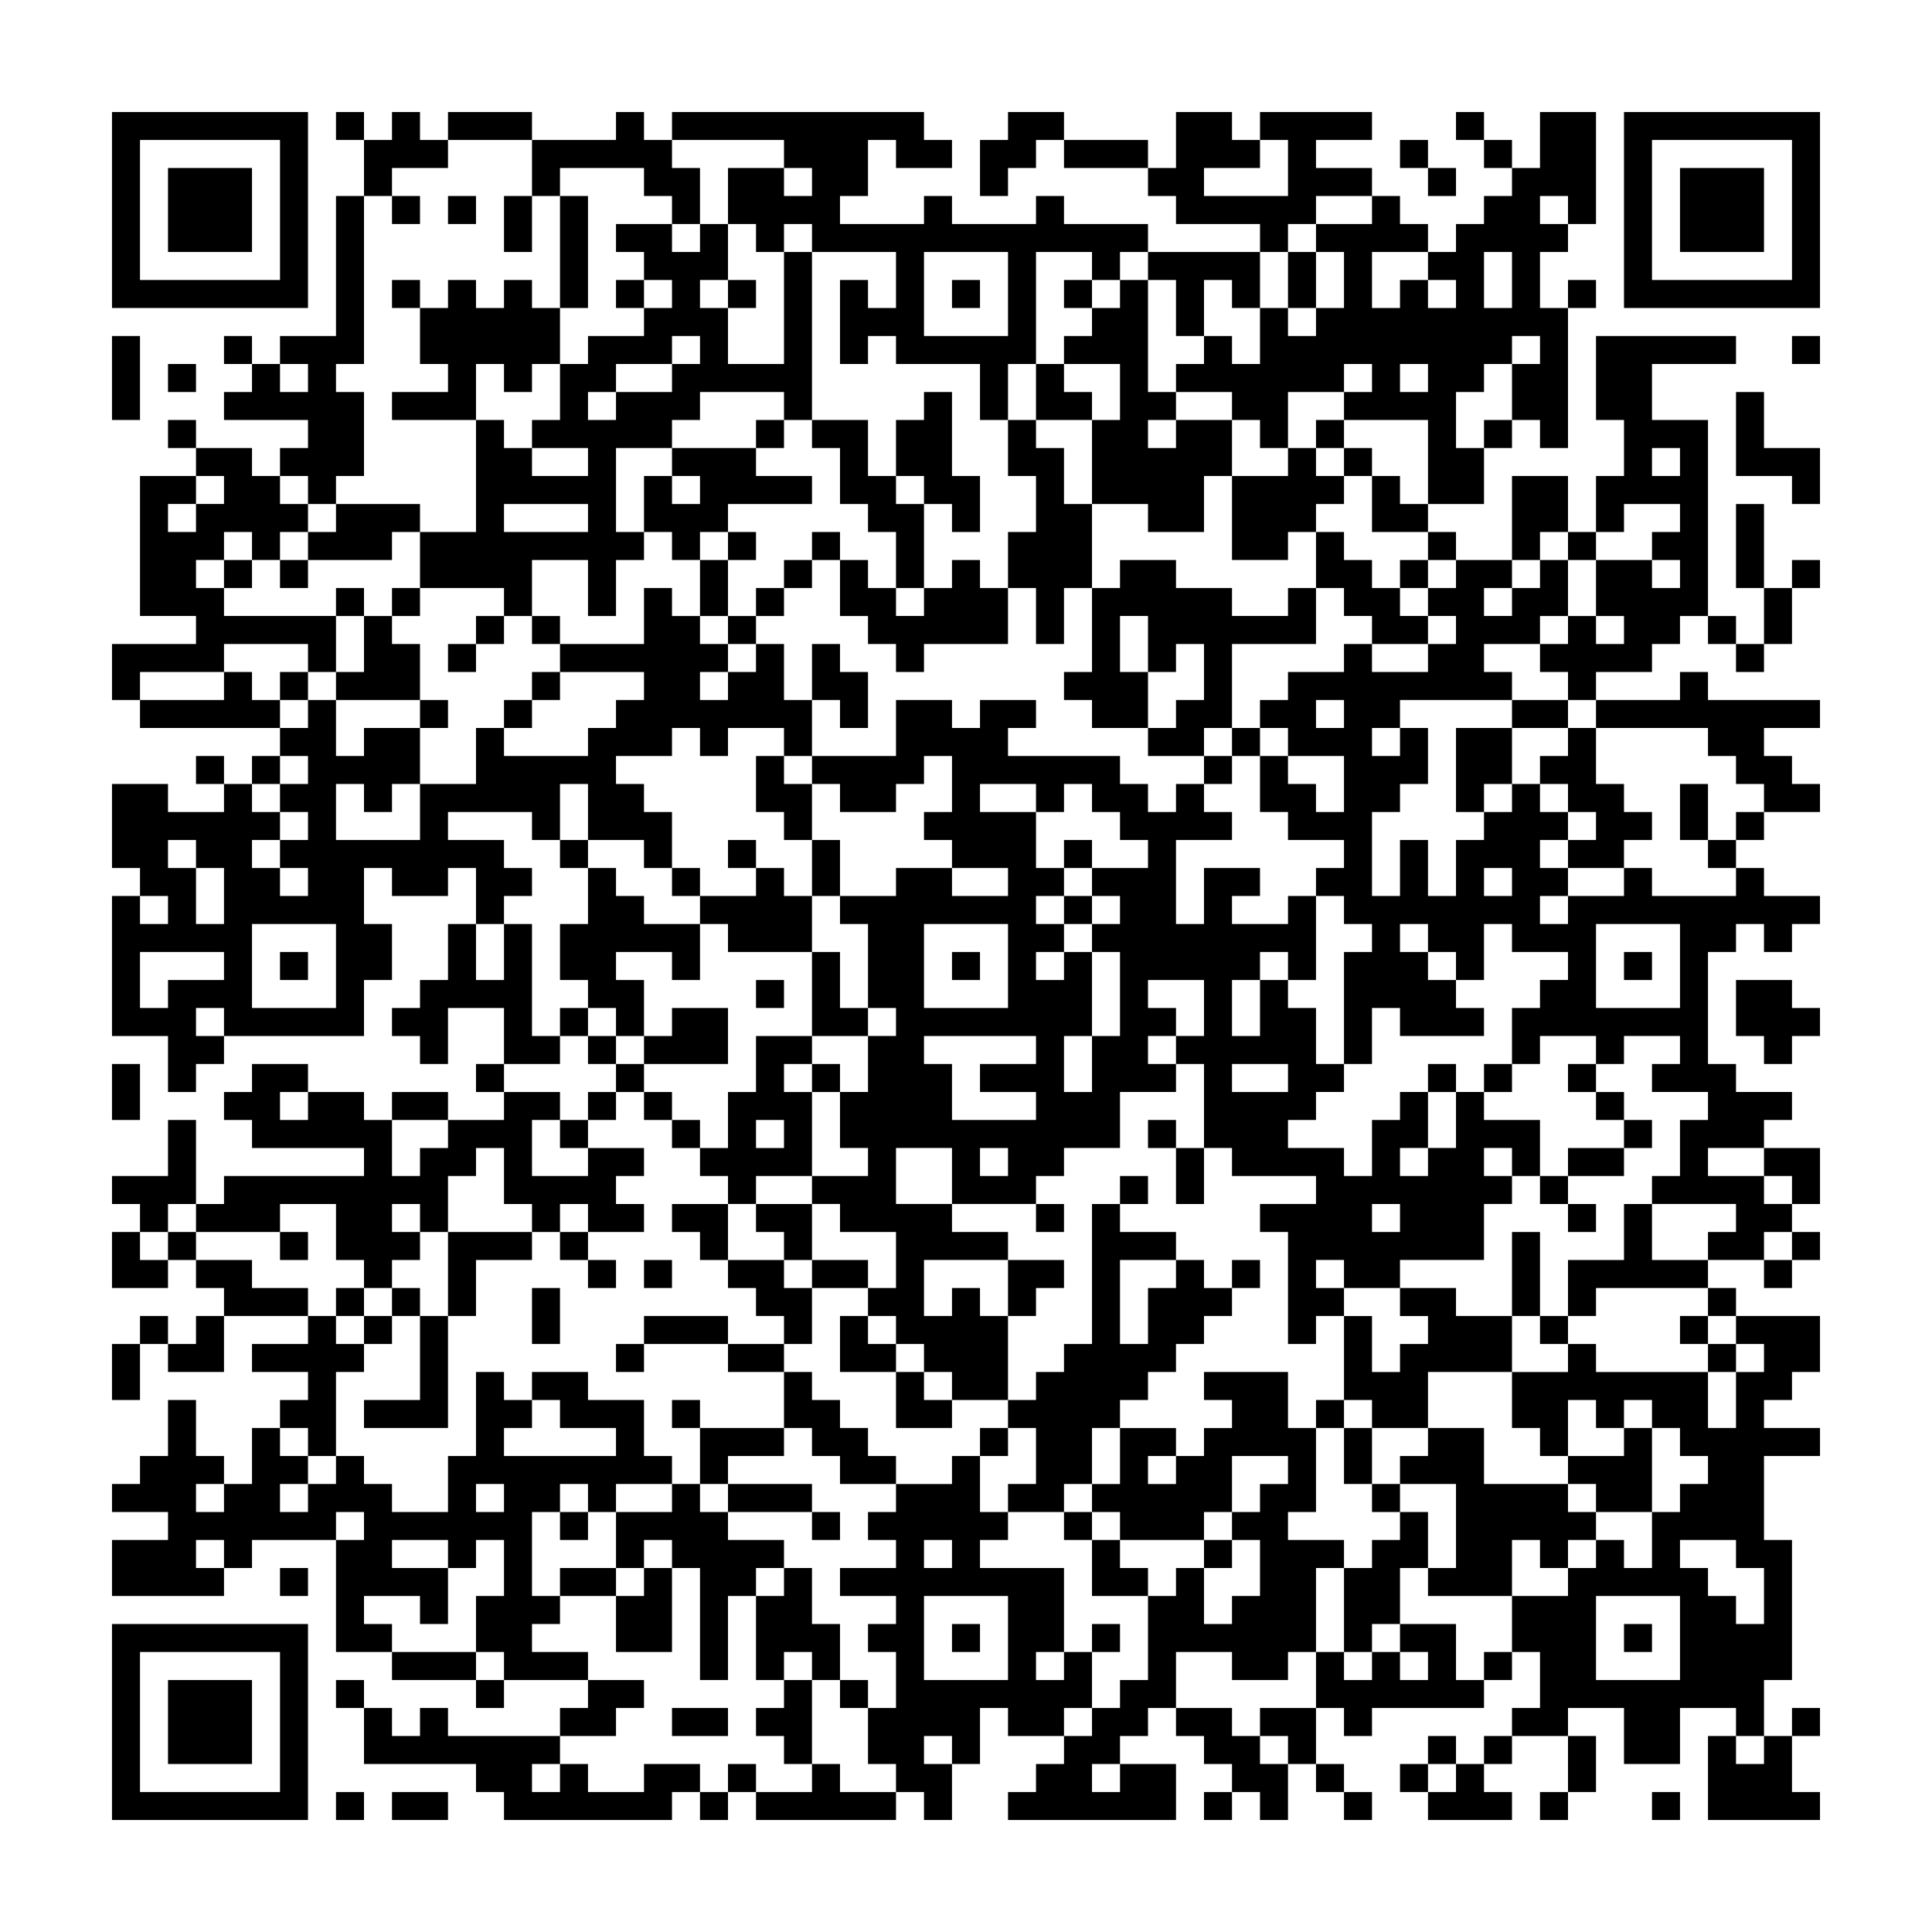 <svg xmlns="http://www.w3.org/2000/svg" viewBox="0 0 69 69"><path d="M4 4h7v7h-7zM12 4h1v1h-1zM14 4h1v1h1v1h-2v1h-1v-2h1zM16 4h3v1h-3zM22 4h1v1h1v1h1v2h-1v-1h-1v-1h-3v1h-1v-2h3zM24 4h9v1h1v1h-2v-1h-1v2h-1v1h3v-1h1v1h3v-1h1v1h3v1h-1v1h-1v-1h-2v4h-1v2h-1v-2h-3v-1h-1v1h-1v-3h1v1h1v-2h-3v-1h-1v1h-1v-1h-1v-2h2v1h1v-1h-1v-1h-4zM36 4h2v1h-1v1h-1v1h-1v-2h1zM42 4h2v1h1v1h-2v1h3v-2h-1v-1h4v1h-2v1h2v1h-2v1h-1v1h-1v-1h-3v-1h-1v-1h1zM52 4h1v1h-1zM55 4h2v4h-1v-1h-1v1h1v1h-1v2h1v5h-1v-1h-1v-2h1v-1h-1v1h-1v1h-1v2h1v2h-2v-3h-3v-1h1v-1h-1v1h-2v2h-1v-1h-1v-1h-2v-1h1v-1h1v1h1v-2h1v1h1v-1h1v-2h-1v-1h2v-1h1v1h1v1h-2v2h1v-1h1v1h1v-1h-1v-1h1v-1h1v-1h1v-1h1zM58 4h7v7h-7zM5 5v5h5v-5zM38 5h3v1h-3zM50 5h1v1h-1zM53 5h1v1h-1zM59 5v5h5v-5zM6 6h3v3h-3zM51 6h1v1h-1zM60 6h3v3h-3zM12 7h1v6h-1v1h1v3h-1v1h-1v-1h-1v-1h1v-1h-3v-1h1v-1h1v1h1v-1h-1v-1h2zM14 7h1v1h-1zM16 7h1v1h-1zM18 7h1v2h-1zM20 7h1v4h-1zM22 8h2v1h1v-1h1v2h-1v1h1v2h2v-4h1v6h-1v-1h-3v1h-1v1h-2v3h1v1h-1v2h-1v-2h-2v2h-1v-1h-3v-2h2v-4h1v1h1v1h2v-1h-2v-1h1v-2h1v-1h2v-1h1v-1h-1v-1h-1zM33 9v3h3v-3zM41 9h4v2h-1v-1h-1v2h-1v-2h-1zM46 9h1v2h-1zM53 9v2h1v-2zM14 10h1v1h-1zM16 10h1v1h1v-1h1v1h1v2h-1v1h-1v-1h-1v2h-3v-1h2v-1h-1v-2h1zM22 10h1v1h-1zM26 10h1v1h-1zM34 10h1v1h-1zM38 10h1v1h-1zM40 10h1v4h1v1h-1v1h1v-1h2v2h-1v2h-2v-1h-2v-3h1v-2h-2v-1h1v-1h1zM56 10h1v1h-1zM4 12h1v3h-1zM8 12h1v1h-1zM24 12v1h-2v1h-1v1h1v-1h2v-1h1v-1zM57 12h5v1h-3v2h2v7h-1v1h-1v1h-2v1h-1v-1h-1v-1h1v-1h1v1h1v-1h-1v-2h2v1h1v-1h-1v-1h1v-1h-2v1h-1v-2h1v-2h-1zM64 12h1v1h-1zM6 13h1v1h-1zM37 13h1v1h1v1h-2zM50 13v1h1v-1zM33 14h1v3h1v2h-1v-1h-1v-1h-1v-2h1zM62 14h1v2h2v2h-1v-1h-2zM6 15h1v1h-1zM27 15h1v1h-1zM29 15h2v2h1v1h1v3h-1v-2h-1v-1h-1v-2h-1zM36 15h1v1h1v2h1v3h-1v2h-1v-2h-1v-2h1v-2h-1zM47 15h1v1h-1zM53 15h1v1h-1zM7 16h2v1h1v1h1v1h-1v1h-1v-1h-1v1h-1v1h1v1h4v2h-1v-1h-3v1h-3v1h-1v-2h3v-1h-2v-5h2v1h-1v1h1v-1h1v-1h-1zM24 16h3v1h2v1h-3v1h-1v1h-1v-1h-1v-2h1v1h1v-1h-1zM46 16h1v1h1v1h-1v1h-1v1h-2v-3h2zM48 16h1v1h-1zM59 16v1h1v-1zM49 17h1v1h1v1h-2zM54 17h2v2h-1v1h-1zM12 18h3v1h-1v1h-3v-1h1zM18 18v1h3v-1zM62 18h1v3h-1zM26 19h1v1h-1zM29 19h1v1h-1zM47 19h1v1h1v1h1v1h1v1h-2v-1h-1v-1h-1zM51 19h1v1h-1zM56 19h1v1h-1zM8 20h1v1h-1zM10 20h1v1h-1zM25 20h1v2h-1zM28 20h1v1h-1zM30 20h1v1h1v1h1v-1h1v-1h1v1h1v2h-3v1h-1v-1h-1v-1h-1zM40 20h2v1h2v1h2v-1h1v2h-3v3h-1v1h-2v-1h1v-1h1v-2h-1v1h-1v-2h-1v2h1v2h-2v-1h-1v-1h1v-3h1zM50 20h1v1h-1zM52 20h2v1h-1v1h1v-1h1v-1h1v2h-1v1h-2v1h1v1h-4v1h-1v1h1v-1h1v2h-1v1h-1v3h1v-2h1v2h1v-2h1v-1h1v-1h1v1h1v1h-1v1h1v1h-1v1h1v-1h2v-1h1v1h3v-1h1v1h2v1h-1v1h-1v-1h-1v1h-1v4h1v1h2v1h-1v1h-2v1h2v1h1v1h-1v1h-2v-1h1v-1h-3v-1h1v-2h1v-1h-2v-1h1v-1h-2v1h-1v-1h-2v1h-1v-2h1v-1h1v-1h-2v-1h-1v2h-1v-1h-1v-1h-1v1h1v1h1v1h1v1h-3v-1h-1v2h-1v-4h1v-1h-1v-1h-1v-1h1v-1h-2v-1h-1v-2h1v1h1v1h1v-2h-2v-1h-1v-1h1v-1h2v-1h1v1h2v-1h1v-1h-1v-1h1zM64 20h1v1h-1zM12 21h1v1h-1zM14 21h1v1h-1zM23 21h1v1h1v1h1v1h-1v1h1v-1h1v-1h1v2h1v2h-1v-1h-2v1h-1v-1h-1v1h-2v1h1v1h1v2h-1v-1h-2v-2h-1v2h-1v-1h-3v1h2v1h1v1h-1v1h-1v-2h-1v1h-2v-1h-1v2h1v2h-1v2h-5v-1h-1v1h1v1h-1v1h-1v-2h-2v-5h1v1h1v-1h-1v-1h-1v-3h2v1h2v-1h1v1h1v1h-1v1h1v1h1v-1h-1v-1h1v-1h-1v-1h1v-1h-1v-1h1v-1h1v2h1v-1h2v2h-1v1h-1v-1h-1v2h3v-2h2v-2h1v1h3v-1h1v-1h1v-1h-3v-1h3zM27 21h1v1h-1zM63 21h1v2h-1zM13 22h1v1h1v2h-3v-1h1zM17 22h1v1h-1zM19 22h1v1h-1zM26 22h1v1h-1zM61 22h1v1h-1zM16 23h1v1h-1zM29 23h1v1h1v2h-1v-1h-1zM62 23h1v1h-1zM8 24h1v1h1v1h-5v-1h3zM10 24h1v1h-1zM19 24h1v1h-1zM60 24h1v1h4v1h-2v1h1v1h1v1h-2v-1h-1v-1h-1v-1h-4v-1h3zM15 25h1v1h-1zM18 25h1v1h-1zM32 25h2v1h1v-1h2v1h-1v1h4v1h1v1h1v-1h1v1h1v1h-2v3h1v-2h2v1h-1v1h2v-1h1v3h-1v-1h-1v1h-1v2h1v-2h1v1h1v2h1v1h-1v1h-1v1h2v1h1v-2h1v-1h1v2h-1v1h1v-1h1v-2h1v1h2v2h-1v-1h-1v1h1v1h-1v2h-3v1h-2v-1h-1v1h1v1h-1v1h-1v-4h-1v-1h2v-1h-3v-1h-1v-3h-1v-1h1v-2h-2v1h1v1h-1v1h1v1h-2v2h-2v1h-1v1h-3v-2h-2v2h2v1h2v1h-3v2h1v-1h1v1h1v3h-2v-1h-1v-1h-1v-1h-1v-1h1v-2h-2v-1h-1v-1h2v-1h-1v-2h1v-2h1v-1h-1v-3h-1v-1h2v-1h2v1h2v-1h-2v-1h-1v-1h1v-2h-1v1h-1v1h-2v-1h-1v-1h3zM47 25v1h1v-1zM54 25h2v1h-2zM44 26h1v1h-1zM52 26h2v2h-1v1h-1zM56 26h1v2h1v1h1v1h-1v1h-2v-1h1v-1h-1v-1h-1v-1h1zM7 27h1v1h-1zM9 27h1v1h-1zM27 27h1v1h1v2h-1v-1h-1zM43 27h1v1h-1zM35 28v1h2v2h1v1h-1v1h1v1h-1v1h1v-1h1v3h-1v2h1v-2h1v-3h-1v-1h1v-1h-1v-1h2v-1h-1v-1h-1v-1h-1v1h-1v-1zM60 28h1v2h-1zM62 29h1v1h-1zM6 30v1h1v2h1v-2h-1v-1zM20 30h1v1h-1zM26 30h1v1h-1zM29 30h1v2h-1zM38 30h1v1h-1zM61 30h1v1h-1zM21 31h1v1h1v1h2v2h-1v-1h-2v1h1v2h-1v-1h-1v-1h-1v-2h1zM24 31h1v1h-1zM27 31h1v1h1v2h-3v-1h-1v-1h2zM53 31v1h1v-1zM38 32h1v1h-1zM9 33v3h3v-3zM16 33h1v2h1v-2h1v4h1v1h-2v-2h-2v2h-1v-1h-1v-1h1v-1h1zM33 33v3h3v-3zM57 33v3h3v-3zM5 34v2h1v-1h2v-1zM10 34h1v1h-1zM29 34h1v2h1v1h-2zM34 34h1v1h-1zM58 34h1v1h-1zM27 35h1v1h-1zM62 35h2v1h1v1h-1v1h-1v-1h-1zM20 36h1v1h-1zM24 36h2v2h-3v-1h1zM21 37h1v1h-1zM27 37h2v1h-1v1h1v3h-2v1h-1v-1h-1v-1h1v-2h1zM33 37v1h1v2h3v-1h-2v-1h2v-1zM4 38h1v2h-1zM9 38h2v1h-1v1h1v-1h2v1h1v2h1v-1h1v-1h2v-1h2v1h-1v2h2v-1h2v1h-1v1h1v1h-2v-1h-1v1h-1v-1h-1v-2h-1v1h-1v2h-1v-1h-1v1h1v1h-1v1h-1v-1h-1v-2h-2v1h-3v-1h1v-1h5v-1h-4v-1h-1v-1h1zM17 38h1v1h-1zM22 38h1v1h-1zM29 38h1v1h-1zM44 38v1h2v-1zM51 38h1v1h-1zM53 38h1v1h-1zM56 38h1v1h-1zM14 39h2v1h-2zM21 39h1v1h-1zM23 39h1v1h-1zM57 39h1v1h-1zM6 40h1v3h-1v1h-1v-1h-1v-1h2zM20 40h1v1h-1zM24 40h1v1h-1zM27 40v1h1v-1zM41 40h1v1h-1zM58 40h1v1h-1zM35 41v1h1v-1zM42 41h1v2h-1zM56 41h2v1h-2zM63 41h2v2h-1v-1h-1zM40 42h1v1h-1zM55 42h1v1h-1zM24 43h2v2h-1v-1h-1zM27 43h2v2h-1v-1h-1zM37 43h1v1h-1zM39 43h1v1h2v1h-2v3h1v-2h1v-1h1v1h1v1h-1v1h-1v1h-1v1h-1v1h-1v2h-1v1h-2v-1h1v-2h-1v-1h1v-1h1v-1h1zM49 43v1h1v-1zM56 43h1v1h-1zM58 43h1v2h2v1h-4v1h-1v-2h2zM4 44h1v1h1v1h-2zM6 44h1v1h-1zM10 44h1v1h-1zM16 44h3v1h-2v2h-1zM20 44h1v1h-1zM54 44h1v3h-1zM64 44h1v1h-1zM7 45h2v1h2v1h-3v-1h-1zM21 45h1v1h-1zM23 45h1v1h-1zM26 45h2v1h1v2h-1v-1h-1v-1h-1zM29 45h2v1h-2zM36 45h2v1h-1v1h-1zM44 45h1v1h-1zM63 45h1v1h-1zM12 46h1v1h-1zM14 46h1v1h-1zM19 46h1v2h-1zM50 46h2v1h2v2h-3v2h-2v-1h-1v-3h1v2h1v-1h1v-1h-1zM61 46h1v1h-1zM5 47h1v1h-1zM7 47h1v2h-2v-1h1zM11 47h1v1h1v1h-1v3h-1v-1h-1v-1h1v-1h-2v-1h2zM13 47h1v1h-1zM15 47h1v4h-3v-1h2zM23 47h3v1h-3zM30 47h1v1h1v1h-2zM55 47h1v1h-1zM60 47h1v1h-1zM62 47h3v2h-1v1h-1v1h2v1h-2v3h1v5h-1v2h-1v-1h-2v2h-2v-2h-2v1h-2v-1h1v-2h-1v-2h2v-1h1v-1h1v1h1v-2h1v-1h1v-1h-1v-1h-1v-1h-1v1h-1v-1h-1v2h-1v-1h-1v-2h2v-1h1v1h4v2h1v-2h1v-1h-1zM4 48h1v2h-1zM22 48h1v1h-1zM26 48h2v1h-2zM61 48h1v1h-1zM17 49h1v1h1v1h-1v1h4v-1h-2v-1h-1v-1h2v1h2v2h1v1h-2v1h-1v-1h-1v1h-1v3h1v1h-1v1h2v1h-3v-1h-1v-2h1v-2h-1v1h-1v-1h-2v1h2v2h-1v-1h-2v1h1v1h-2v-4h1v-1h-1v1h-3v1h-1v-1h-1v1h1v1h-4v-2h2v-1h-2v-1h1v-1h1v-2h1v2h1v1h-1v1h1v-1h1v-2h1v1h1v1h-1v1h1v-1h1v-1h1v1h1v1h2v-2h1zM28 49h1v1h1v1h1v1h1v1h-2v-1h-1v-1h-1zM32 49h1v1h1v1h-2zM43 49h3v2h1v3h-1v1h2v1h-1v3h-1v1h-2v-1h-2v2h-1v1h-1v1h-1v1h1v-1h2v2h-6v-1h1v-1h1v-1h1v-1h1v-1h1v-3h1v-1h1v2h1v-1h1v-2h-1v-1h1v-1h1v-1h-2v2h-1v1h-3v-1h-1v-1h1v-2h2v1h-1v1h1v-1h1v-1h1v-1h-1zM24 50h1v1h-1zM47 50h1v1h-1zM25 51h3v1h-2v1h-1zM35 51h1v1h-1zM48 51h1v2h-1zM51 51h2v2h3v1h1v1h-1v1h-1v-1h-1v2h-3v-1h1v-3h-2v-1h1zM58 51h1v3h-2v-1h-1v-1h2zM34 52h1v2h1v1h-1v1h3v3h-1v1h1v-1h1v2h-1v1h-2v-1h-1v2h-1v-1h-1v1h1v2h-1v-1h-1v-1h-1v-2h1v-2h-1v-1h1v-1h-2v-1h2v-1h-1v-1h1v-1h2zM17 53v1h1v-1zM24 53h1v1h1v1h2v1h-1v1h-1v3h-1v-4h-1v-1h-1v1h-1v-2h2zM26 53h3v1h-3zM49 53h1v1h-1zM20 54h1v1h-1zM29 54h1v1h-1zM38 54h1v1h-1zM50 54h1v2h-1v2h-1v1h-1v-3h1v-1h1zM33 55v1h1v-1zM39 55h1v1h1v1h-2zM43 55h1v1h-1zM60 55v1h1v1h1v1h1v-2h-1v-1zM10 56h1v1h-1zM20 56h2v1h-2zM23 56h1v3h-2v-2h1zM28 56h1v2h1v2h-1v-1h-1v1h-1v-3h1zM33 57v3h3v-3zM57 57v3h3v-3zM4 58h7v7h-7zM34 58h1v1h-1zM39 58h1v1h-1zM50 58h2v2h1v1h-4v1h-1v-1h-1v-2h1v1h1v-1h1v1h1v-1h-1zM58 58h1v1h-1zM5 59v5h5v-5zM14 59h3v1h-3zM53 59h1v1h-1zM6 60h3v3h-3zM12 60h1v1h-1zM17 60h1v1h-1zM21 60h2v1h-1v1h-2v-1h1zM28 60h1v3h-1v-1h-1v-1h1zM30 60h1v1h-1zM13 61h1v1h1v-1h1v1h4v1h-1v1h1v-1h1v1h2v-1h2v1h-1v1h-6v-1h-1v-1h-4zM24 61h2v1h-2zM42 61h2v1h1v1h1v2h-1v-1h-1v-1h-1v-1h-1zM45 61h2v2h-1v-1h-1zM64 61h1v1h-1zM51 62h1v1h-1zM53 62h1v1h-1zM56 62h1v2h-1zM61 62h1v1h1v-1h1v2h1v1h-4zM26 63h1v1h-1zM29 63h1v1h2v1h-5v-1h2zM47 63h1v1h-1zM50 63h1v1h-1zM52 63h1v1h1v1h-3v-1h1zM12 64h1v1h-1zM14 64h2v1h-2zM25 64h1v1h-1zM43 64h1v1h-1zM48 64h1v1h-1zM55 64h1v1h-1zM59 64h1v1h-1z"/></svg>